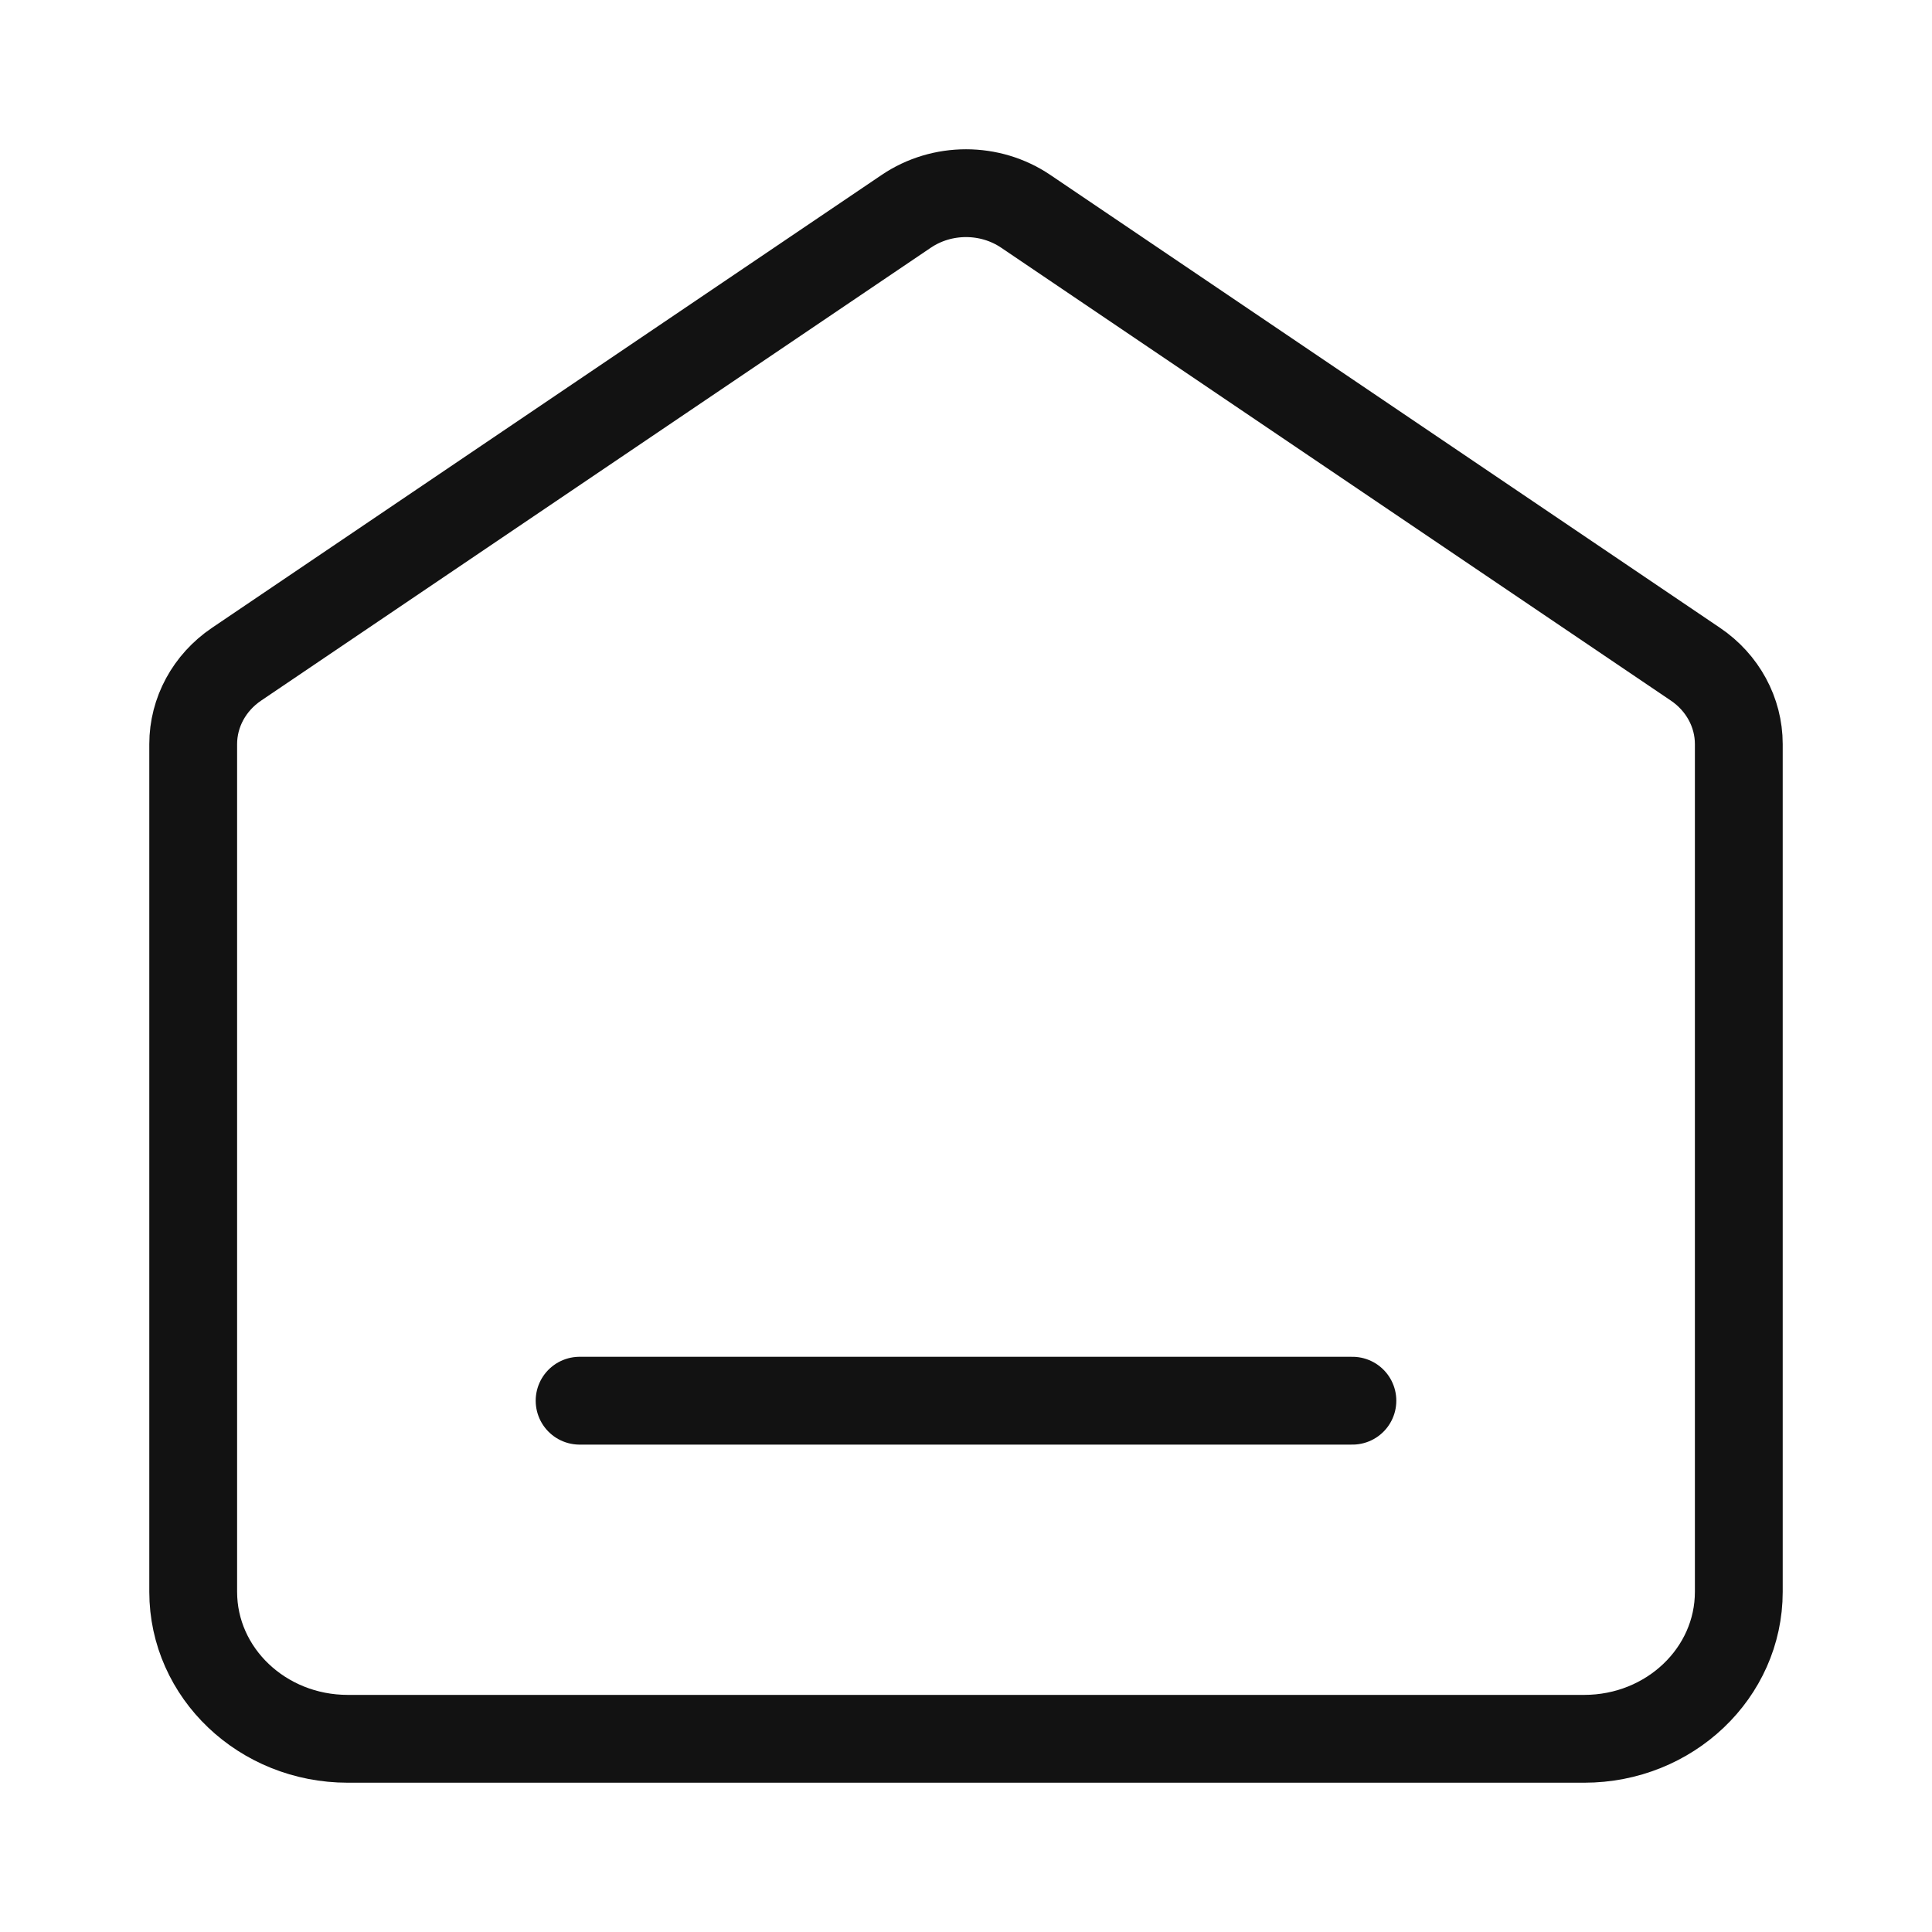 <svg width="22" height="22" viewBox="0 0 22 22" fill="none" xmlns="http://www.w3.org/2000/svg">
<path d="M6.6 15.95H15.4M10.32 2.406L2.693 7.564C2.384 7.773 2.2 8.112 2.2 8.473V18.126C2.2 19.051 2.988 19.8 3.96 19.8H18.04C19.012 19.8 19.8 19.051 19.8 18.126V8.473C19.8 8.112 19.616 7.773 19.307 7.564L11.68 2.406C11.273 2.131 10.727 2.131 10.32 2.406Z" stroke="#121212" stroke-linecap="round" stroke-linejoin="round"/>
</svg>
